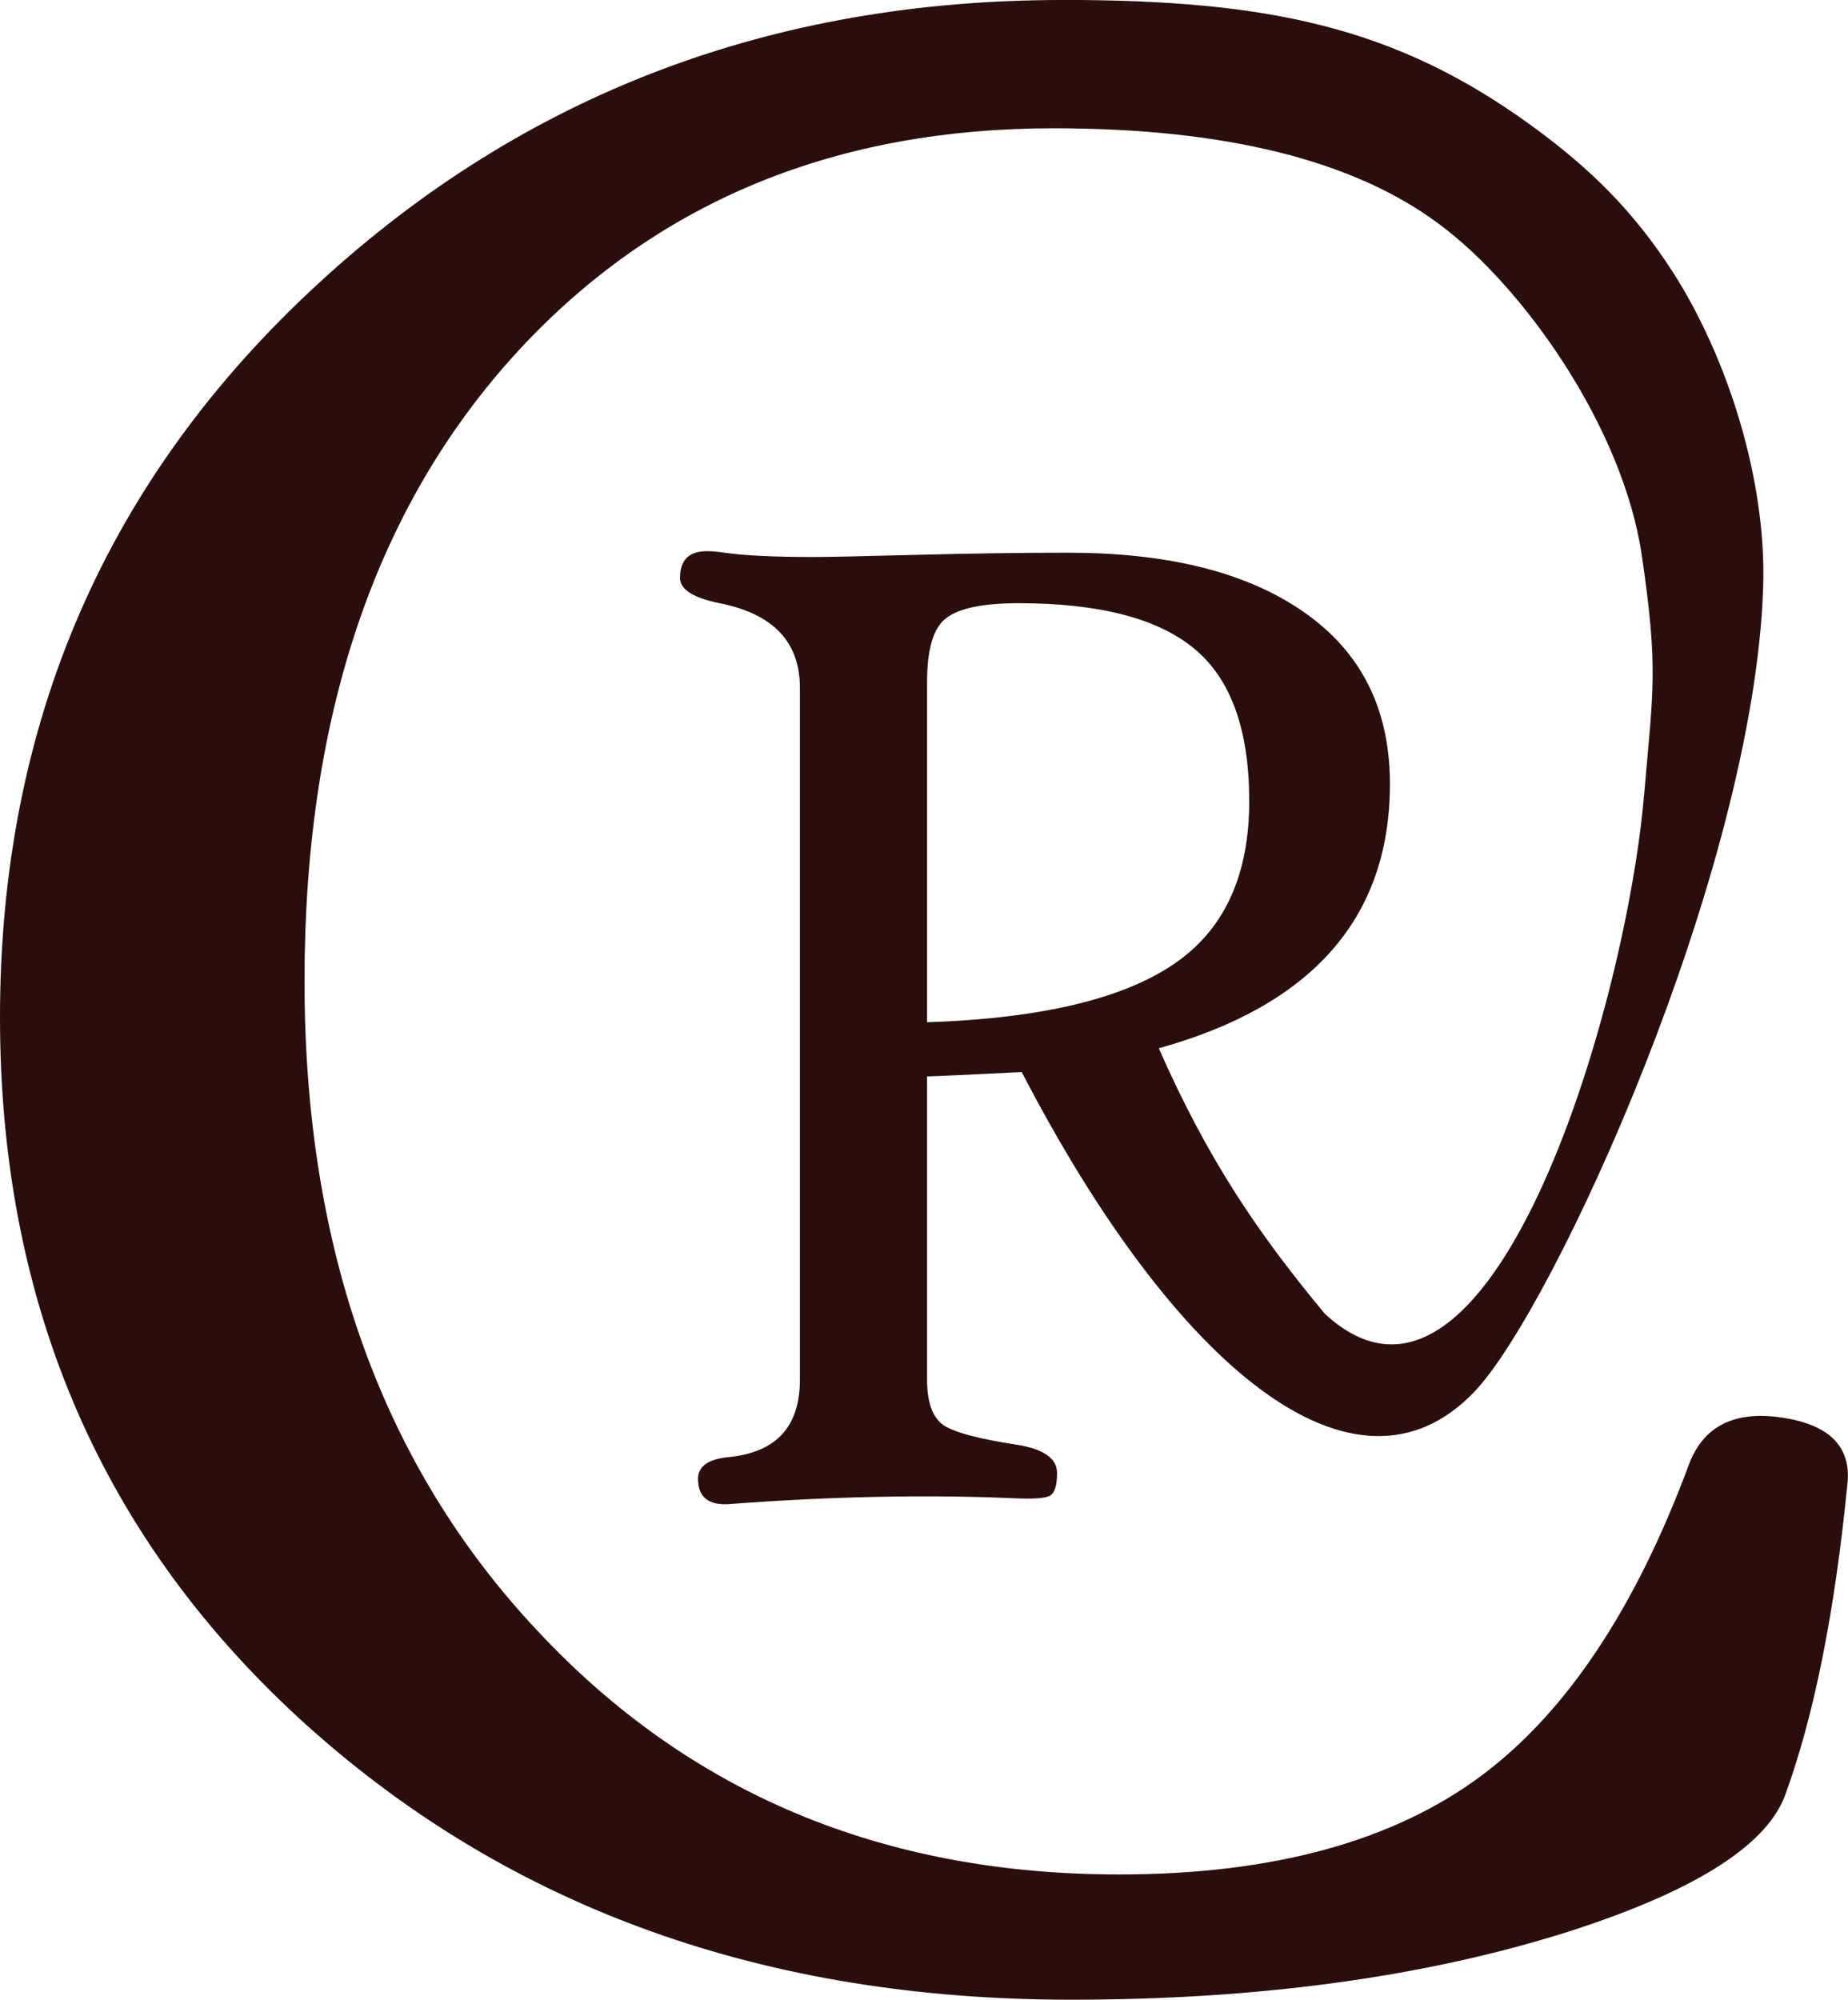 <?xml version="1.0" encoding="UTF-8" standalone="no"?>
<!-- Created with Inkscape (http://www.inkscape.org/) -->

<svg
   width="25.792mm"
   height="27.903mm"
   viewBox="0 0 25.792 27.903"
   version="1.1"
   id="svg5"
   xml:space="preserve"
   sodipodi:docname="at-icon-logo-sunset-900.svg"
   inkscape:version="1.2.2 (732a01da63, 2022-12-09)"
   xmlns:inkscape="http://www.inkscape.org/namespaces/inkscape"
   xmlns:sodipodi="http://sodipodi.sourceforge.net/DTD/sodipodi-0.dtd"
   xmlns="http://www.w3.org/2000/svg"
   xmlns:svg="http://www.w3.org/2000/svg"><sodipodi:namedview
     id="namedview6"
     pagecolor="#ffffff"
     bordercolor="#000000"
     borderopacity="0.25"
     inkscape:showpageshadow="2"
     inkscape:pageopacity="0.0"
     inkscape:pagecheckerboard="0"
     inkscape:deskcolor="#d1d1d1"
     inkscape:document-units="mm"
     showgrid="false"
     inkscape:zoom="7.9367031"
     inkscape:cx="30.743244"
     inkscape:cy="52.666705"
     inkscape:window-width="1920"
     inkscape:window-height="1017"
     inkscape:window-x="1912"
     inkscape:window-y="-8"
     inkscape:window-maximized="1"
     inkscape:current-layer="svg5" /><defs
     id="defs2" /><g
     id="layer1"
     transform="translate(805.603,-245.208)"
     style="fill:#2a0e0e;fill-opacity:1"><path
       id="path14956"
       style="font-size:35.722px;font-family:'a Aksentuasi';-inkscape-font-specification:'High Tower Text';fill:#2a0e0e;fill-opacity:1;stroke-width:2.934;paint-order:stroke markers fill"
       d="m -790.777,245.208 c -4.054,0 -7.511,1.315 -10.372,3.946 -2.969,2.725 -4.454,6.142 -4.454,10.25 0,4.027 1.437,7.328 4.311,9.904 2.834,2.535 6.379,3.803 10.636,3.803 2.576,0 4.854,-0.305 6.833,-0.915 1.817,-0.569 2.861,-1.214 3.132,-1.932 0.407,-1.112 0.698,-2.569 0.874,-4.372 0.041,-0.461 -0.21,-0.752 -0.752,-0.874 -0.759,-0.163 -1.248,0.048 -1.464,0.63 -0.746,2.007 -1.708,3.45 -2.888,4.332 -1.234,0.922 -2.922,1.383 -5.064,1.383 -3.295,0 -5.999,-1.132 -8.114,-3.397 -2.169,-2.305 -3.254,-5.328 -3.254,-9.07 0,-3.769 1.03,-6.738 3.091,-8.908 1.898,-1.993 4.352,-2.99 7.362,-2.99 2.4,0 4.196,0.447 5.389,1.342 1.171,0.868 2.56,2.832 2.822,4.617 0.236,1.602 0.156,1.885 0.033,3.332 -0.256,3.017 -2.158,9.38 -4.457,7.25 -0.927,-1.116 -1.631,-2.145 -2.317,-3.704 2.15,-0.598 3.226,-1.828 3.226,-3.689 0,-1.089 -0.437,-1.912 -1.31,-2.47 -0.78,-0.504 -1.841,-0.756 -3.185,-0.756 -0.652,0 -1.357,0.01 -2.117,0.03 -0.759,0.02 -1.233,0.03 -1.421,0.03 -0.565,0 -0.985,-0.02 -1.26,-0.061 -0.087,-0.013 -0.168,-0.02 -0.242,-0.02 -0.249,0 -0.373,0.124 -0.373,0.373 0,0.161 0.185,0.279 0.554,0.353 0.746,0.148 1.119,0.541 1.119,1.179 v 9.657 c 0,0.652 -0.329,1.011 -0.988,1.078 -0.289,0.027 -0.434,0.128 -0.434,0.303 0,0.255 0.145,0.373 0.434,0.353 1.438,-0.108 2.765,-0.134 3.982,-0.081 0.276,0.013 0.443,-10e-5 0.504,-0.041 0.06,-0.04 0.091,-0.144 0.091,-0.312 0,-0.202 -0.185,-0.333 -0.554,-0.393 -0.531,-0.081 -0.874,-0.171 -1.028,-0.272 -0.155,-0.108 -0.232,-0.319 -0.232,-0.635 v -4.233 c 0.054,0 0.494,-0.02 1.321,-0.061 2.144,4.133 4.66,6.205 6.322,4.456 1.103,-1.16 3.896,-7.25 4.026,-11.221 0.05,-1.522 -0.512,-3.229 -1.257,-4.392 -0.552,-0.858 -1.156,-1.451 -1.964,-2.04 -1.903,-1.388 -3.688,-1.763 -6.562,-1.763 z m -0.606,8.417 c 1.122,0 1.939,0.212 2.449,0.635 0.511,0.423 0.766,1.132 0.766,2.127 0,1.008 -0.329,1.751 -0.988,2.228 -0.712,0.517 -1.882,0.803 -3.508,0.857 v -4.748 c 0,-0.457 0.087,-0.753 0.262,-0.887 0.175,-0.141 0.514,-0.212 1.018,-0.212 z" /></g></svg>
